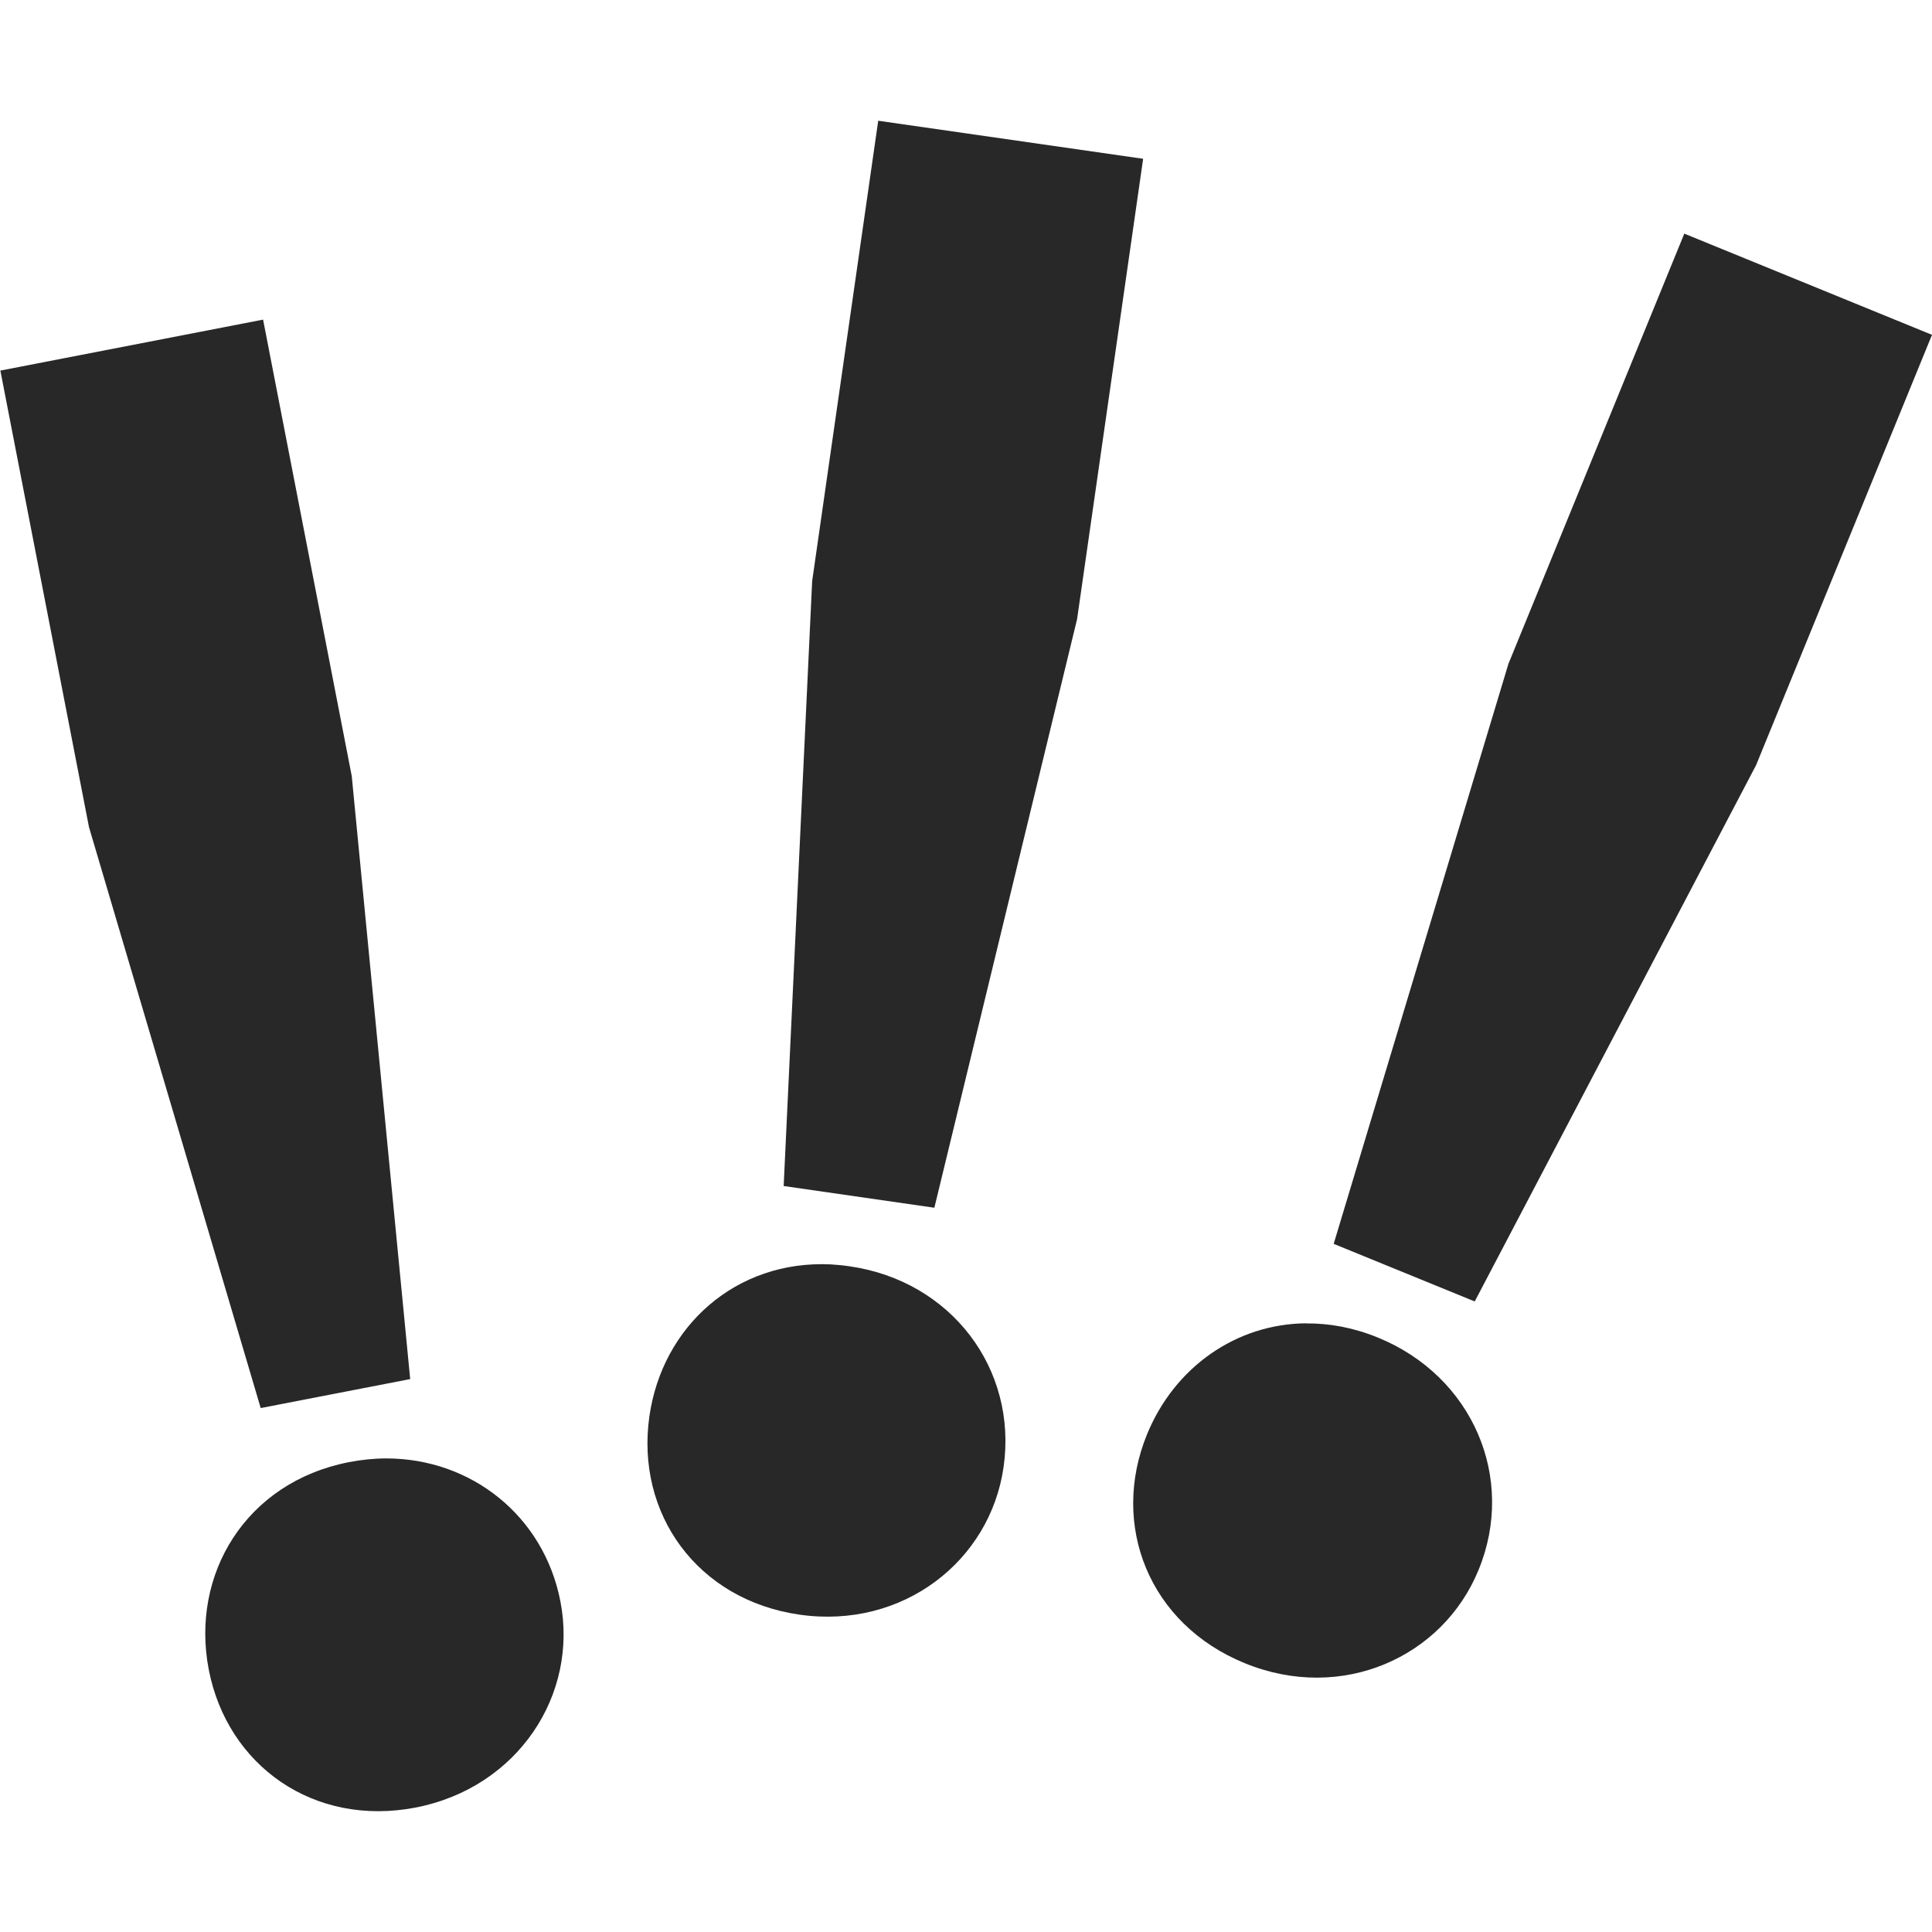<svg width="16" height="16" version="1.1" xmlns="http://www.w3.org/2000/svg">
  <defs>
    <style type="text/css" id="current-color-scheme">.ColorScheme-Text { color:#282828; } .ColorScheme-Highlight { color:#458588; }</style>
  </defs>
  <path class="ColorScheme-Text" fill="currentColor" d="m7.273 1-0.547 3.812-0.236 5.01 1.248 0.18 1.182-4.875 0.547-3.812-2.193-0.315zm6.676 0.934-1.457 3.564-1.447 4.803 1.168 0.477 2.33-4.441 1.457-3.564-2.051-0.838zm-11.77 0.713-2.176 0.422 0.734 3.781 1.422 4.811 1.238-0.24-0.484-4.994-0.734-3.779zm4.699 7.824c-0.782-0.036-1.393 0.511-1.5 1.258-0.115 0.805 0.395 1.521 1.244 1.643 0.854 0.122 1.577-0.443 1.689-1.221 0.117-0.813-0.433-1.543-1.275-1.664-0.054-0.008-0.106-0.013-0.158-0.016zm3.939 0.488c-0.58 0.005-1.09 0.363-1.318 0.92-0.306 0.749 0.014 1.57 0.81 1.895 0.802 0.328 1.64-0.048 1.936-0.773 0.312-0.76-0.048-1.603-0.834-1.924-0.201-0.082-0.401-0.119-0.594-0.117zm-7.619 1.119c-0.101 4.5e-5 -0.204 0.011-0.309 0.031-0.854 0.167-1.313 0.93-1.16 1.719 0.154 0.793 0.869 1.305 1.715 1.141 0.848-0.166 1.347-0.937 1.197-1.707-0.137-0.707-0.737-1.184-1.443-1.184z"/>
</svg>
